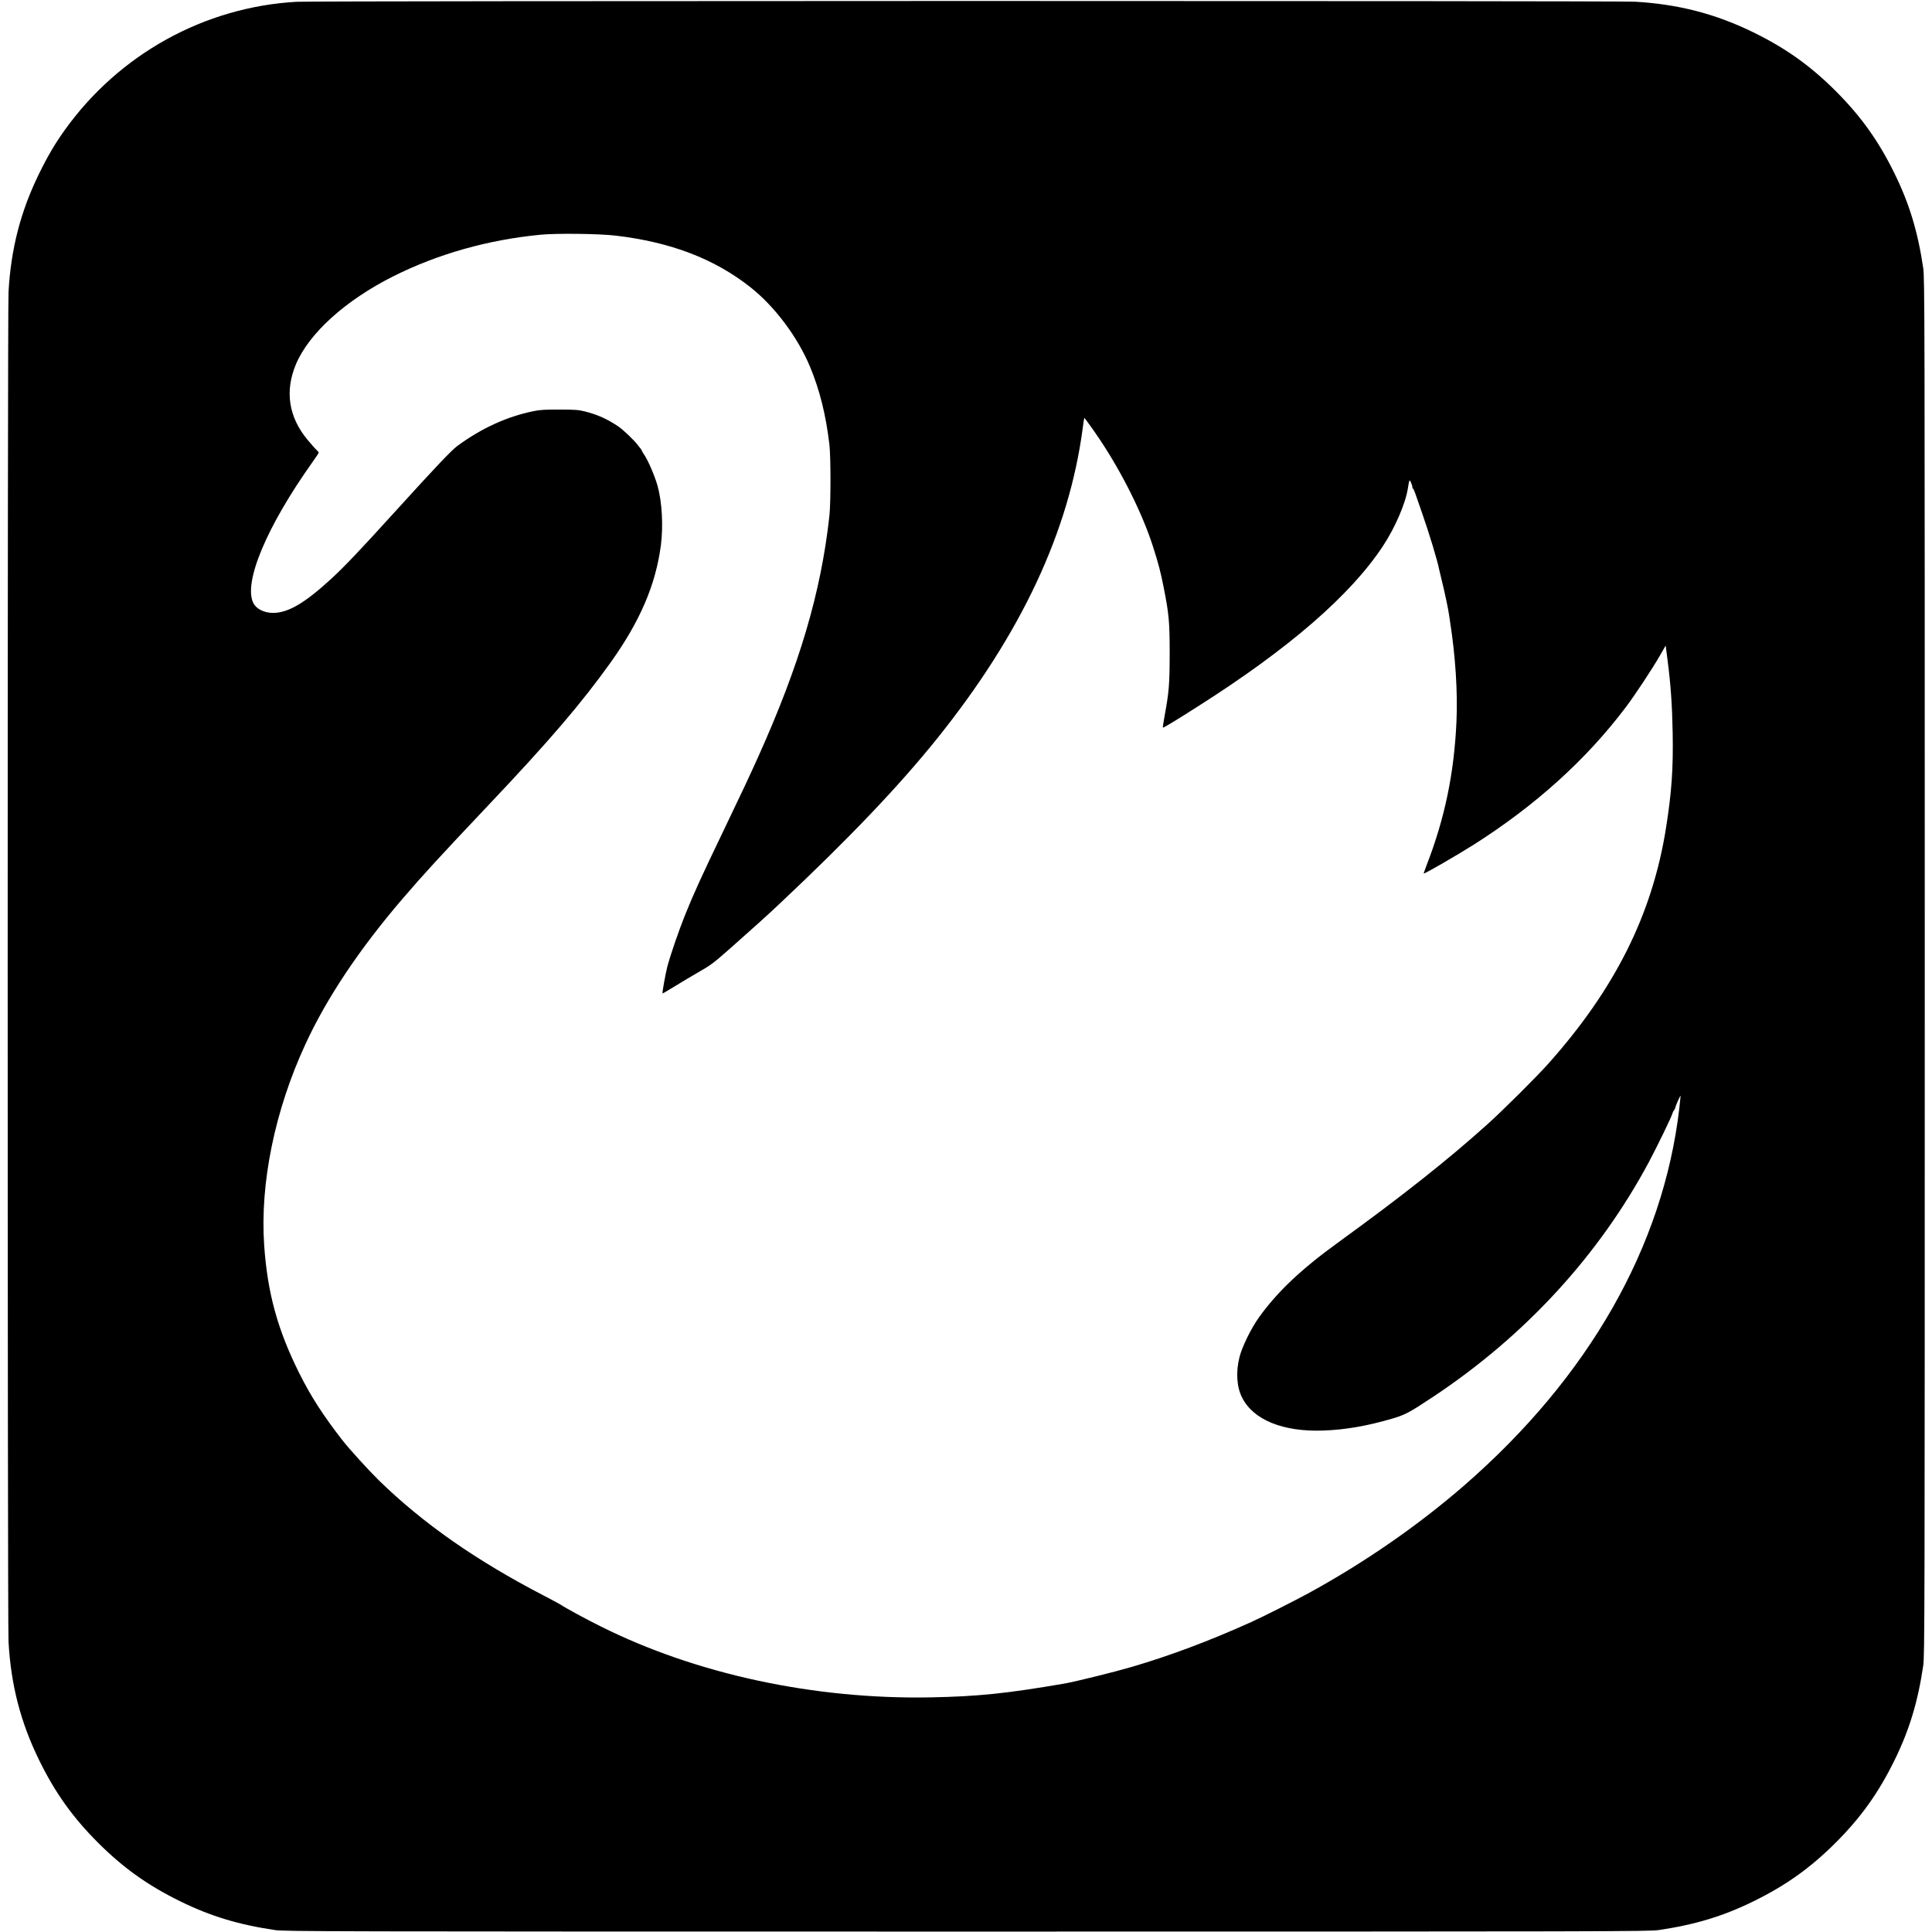 <?xml version="1.0" standalone="no"?>
<!DOCTYPE svg PUBLIC "-//W3C//DTD SVG 20010904//EN"
 "http://www.w3.org/TR/2001/REC-SVG-20010904/DTD/svg10.dtd">
<svg version="1.0" xmlns="http://www.w3.org/2000/svg"
 width="2267pt" height="2267pt" viewBox="0 0 2267 2267"
 preserveAspectRatio="xMidYMid meet">
<g transform="translate(0,2267) scale(0.1,-0.1)"
fill="#000000" stroke="none">
<path d="M3478 22649 c-1081 -62 -2079 -614 -2716 -1502 -115 -160 -201 -306
-302 -512 -218 -444 -332 -884 -360 -1393 -13 -242 -13 -15592 0 -15834 28
-509 142 -949 360 -1393 188 -383 392 -668 689 -966 298 -297 583 -501 966
-689 354 -174 684 -274 1110 -337 114 -17 501 -18 8120 -18 7619 0 8006 1
8120 18 426 63 756 163 1110 337 383 188 668 392 966 689 297 298 501 583 689
966 174 354 274 684 337 1110 17 114 18 505 18 8200 0 7695 -1 8086 -18 8200
-63 426 -163 756 -337 1110 -188 383 -392 668 -689 966 -298 297 -583 501
-966 689 -443 217 -881 331 -1390 360 -205 12 -15501 11 -15707 -1z m3747
-2744 c647 -76 1158 -272 1580 -605 286 -226 555 -585 701 -936 113 -273 185
-561 226 -909 17 -148 17 -683 0 -840 -99 -899 -351 -1749 -835 -2825 -103
-229 -200 -435 -404 -860 -269 -560 -351 -740 -457 -1003 -71 -178 -164 -446
-205 -597 -20 -76 -63 -311 -57 -317 1 -2 69 37 149 87 81 50 211 127 289 172
127 72 166 102 353 267 283 250 435 387 598 541 807 759 1388 1370 1834 1925
986 1229 1548 2429 1708 3644 8 63 16 116 18 117 3 4 107 -141 184 -256 263
-395 498 -867 621 -1250 65 -202 89 -294 126 -480 63 -317 71 -407 71 -785 -1
-361 -8 -445 -60 -727 -13 -73 -22 -134 -20 -136 5 -5 138 75 400 242 1079
684 1803 1312 2184 1891 141 214 263 496 291 675 17 108 19 111 40 60 10 -25
16 -48 13 -52 -2 -5 0 -8 4 -8 5 0 17 -24 27 -52 10 -29 46 -134 81 -233 83
-235 185 -574 201 -663 3 -15 18 -79 34 -142 34 -137 76 -337 84 -400 3 -25 8
-58 11 -75 63 -401 91 -829 75 -1176 -28 -607 -137 -1131 -350 -1681 -21 -54
-36 -98 -34 -98 20 0 386 212 589 340 724 460 1318 997 1781 1610 110 146 310
449 400 605 l69 120 22 -170 c38 -294 54 -530 60 -850 8 -424 -12 -703 -78
-1120 -161 -1016 -600 -1893 -1388 -2774 -134 -150 -528 -542 -706 -702 -469
-422 -1003 -844 -1749 -1385 -437 -316 -717 -581 -931 -879 -93 -129 -200
-346 -231 -470 -44 -174 -33 -349 31 -475 132 -261 480 -403 950 -386 252 8
515 53 805 138 155 45 205 71 482 255 1083 718 1950 1662 2539 2763 97 183
263 524 272 562 4 15 13 33 20 40 6 7 13 20 14 28 4 25 62 156 63 140 0 -8 -7
-73 -15 -145 -189 -1622 -1064 -3156 -2525 -4426 -540 -469 -1168 -904 -1825
-1263 -157 -86 -545 -282 -675 -340 -498 -224 -947 -392 -1395 -524 -208 -61
-660 -173 -790 -196 -686 -118 -1018 -152 -1575 -163 -1366 -25 -2750 272
-3872 833 -160 79 -416 218 -468 254 -14 9 -101 56 -195 105 -797 413 -1420
848 -1939 1354 -121 119 -349 369 -432 476 -225 291 -364 506 -499 775 -257
513 -376 946 -415 1505 -51 730 125 1588 485 2365 251 543 629 1109 1136 1701
242 283 449 508 1008 1099 719 759 1096 1200 1440 1682 343 482 525 907 586
1371 29 228 13 511 -40 699 -32 112 -107 288 -151 354 -19 28 -34 54 -34 58 0
4 -6 13 -12 21 -7 7 -22 26 -33 41 -38 53 -173 182 -231 221 -128 86 -244 138
-390 175 -78 19 -116 22 -299 22 -162 1 -230 -3 -297 -17 -314 -63 -614 -199
-899 -408 -71 -52 -243 -233 -730 -769 -418 -461 -601 -653 -759 -798 -306
-280 -499 -393 -675 -394 -103 0 -195 45 -231 113 -123 238 153 898 693 1657
40 56 73 106 73 111 0 4 -12 18 -26 32 -15 13 -62 66 -105 118 -223 267 -269
572 -136 888 154 364 582 750 1146 1033 522 261 1110 427 1726 486 188 18 689
12 880 -11z"/>
</g>
</svg>
